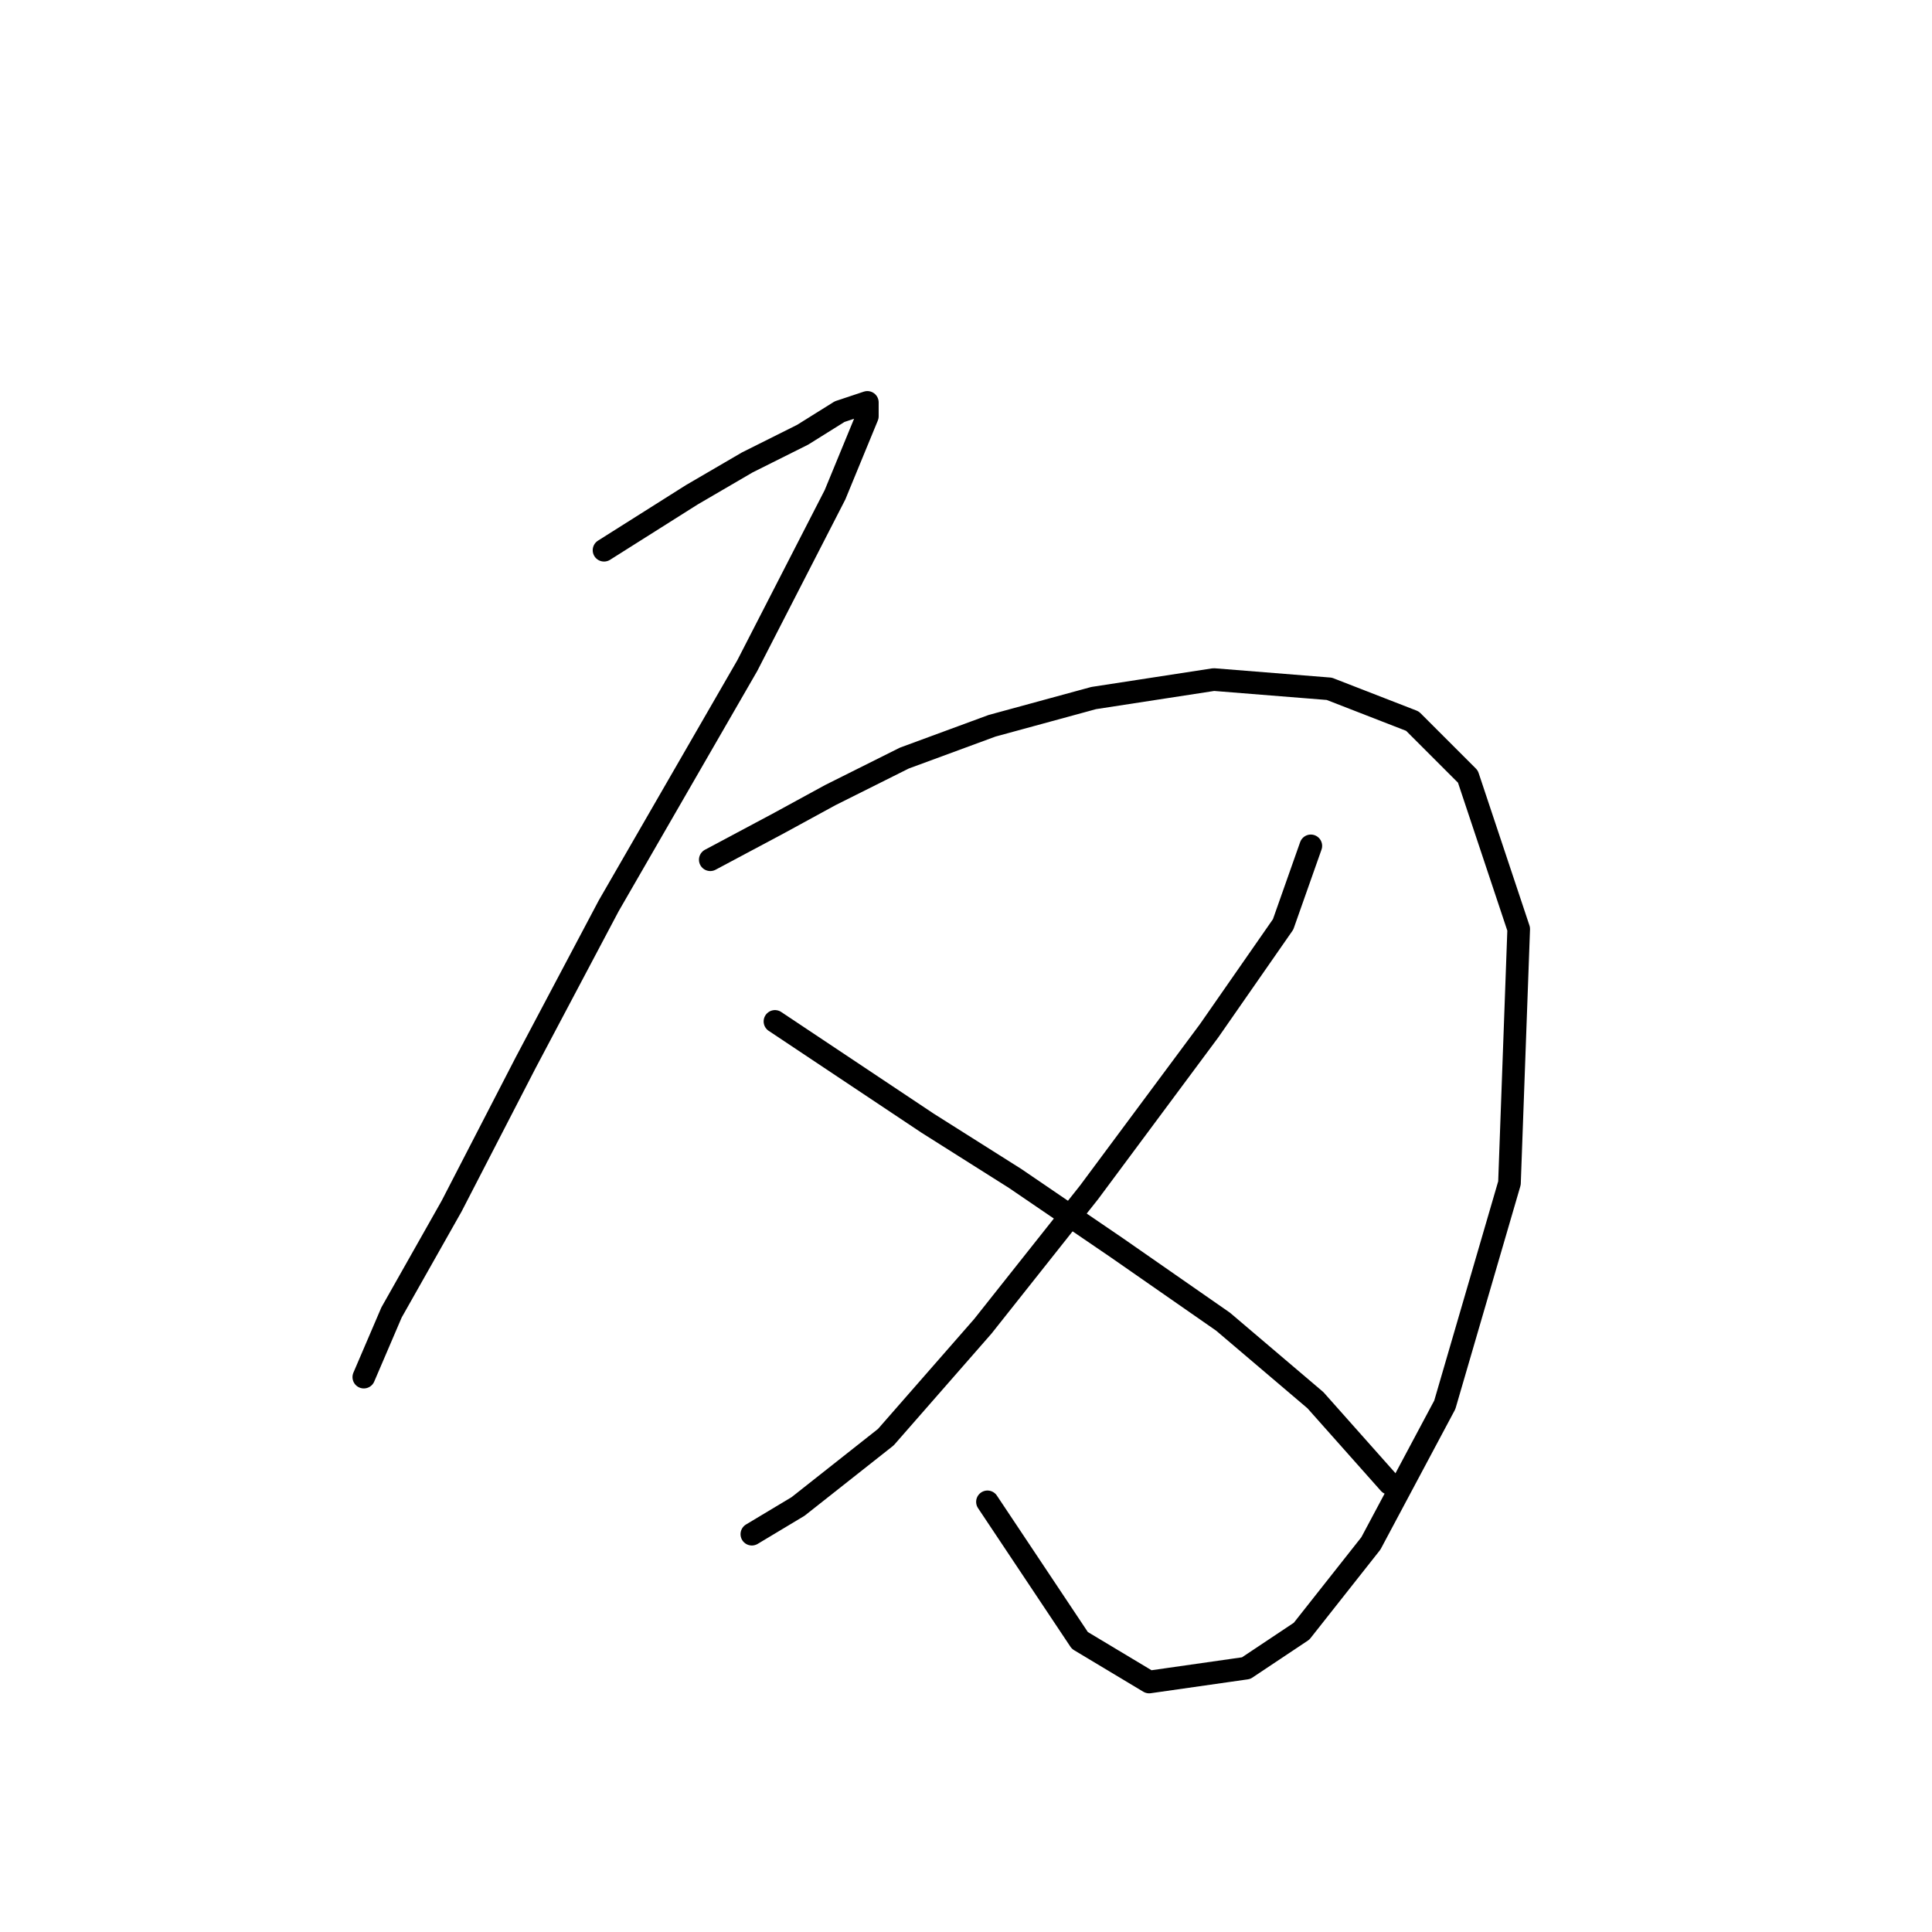 <?xml version="1.0" standalone="no"?>
    <svg width="256" height="256" xmlns="http://www.w3.org/2000/svg" version="1.1">
    <polyline stroke="black" stroke-width="3" stroke-linecap="round" fill="transparent" stroke-linejoin="round" points="80.037 72.907 91.668 65.562 99.013 61.277 106.358 57.604 111.255 54.544 114.928 53.32 114.928 55.156 110.643 65.562 99.013 88.21 80.649 120.04 69.631 140.852 59.838 159.827 51.88 173.906 48.207 182.475 48.207 182.475 " />
        <polyline stroke="black" stroke-width="3" stroke-linecap="round" fill="transparent" stroke-linejoin="round" points="94.116 113.919 103.298 109.022 110.031 105.349 119.825 100.452 131.455 96.168 144.921 92.495 160.836 90.046 176.139 91.271 187.157 95.555 194.503 102.901 201.236 123.1 200.012 156.767 191.442 186.148 181.648 204.512 172.466 216.142 165.121 221.039 152.267 222.875 143.085 217.366 130.843 199.003 130.843 199.003 " />
        <polyline stroke="black" stroke-width="3" stroke-linecap="round" fill="transparent" stroke-linejoin="round" points="173.691 112.082 170.018 122.488 160.224 136.567 144.309 157.991 130.231 175.742 117.376 190.433 105.746 199.615 99.625 203.287 99.625 203.287 " />
        <polyline stroke="black" stroke-width="3" stroke-linecap="round" fill="transparent" stroke-linejoin="round" points="102.686 135.343 113.704 142.688 122.885 148.809 134.515 156.155 147.982 165.336 162.061 175.13 174.303 185.536 184.097 196.554 184.097 196.554 " />
        </svg>